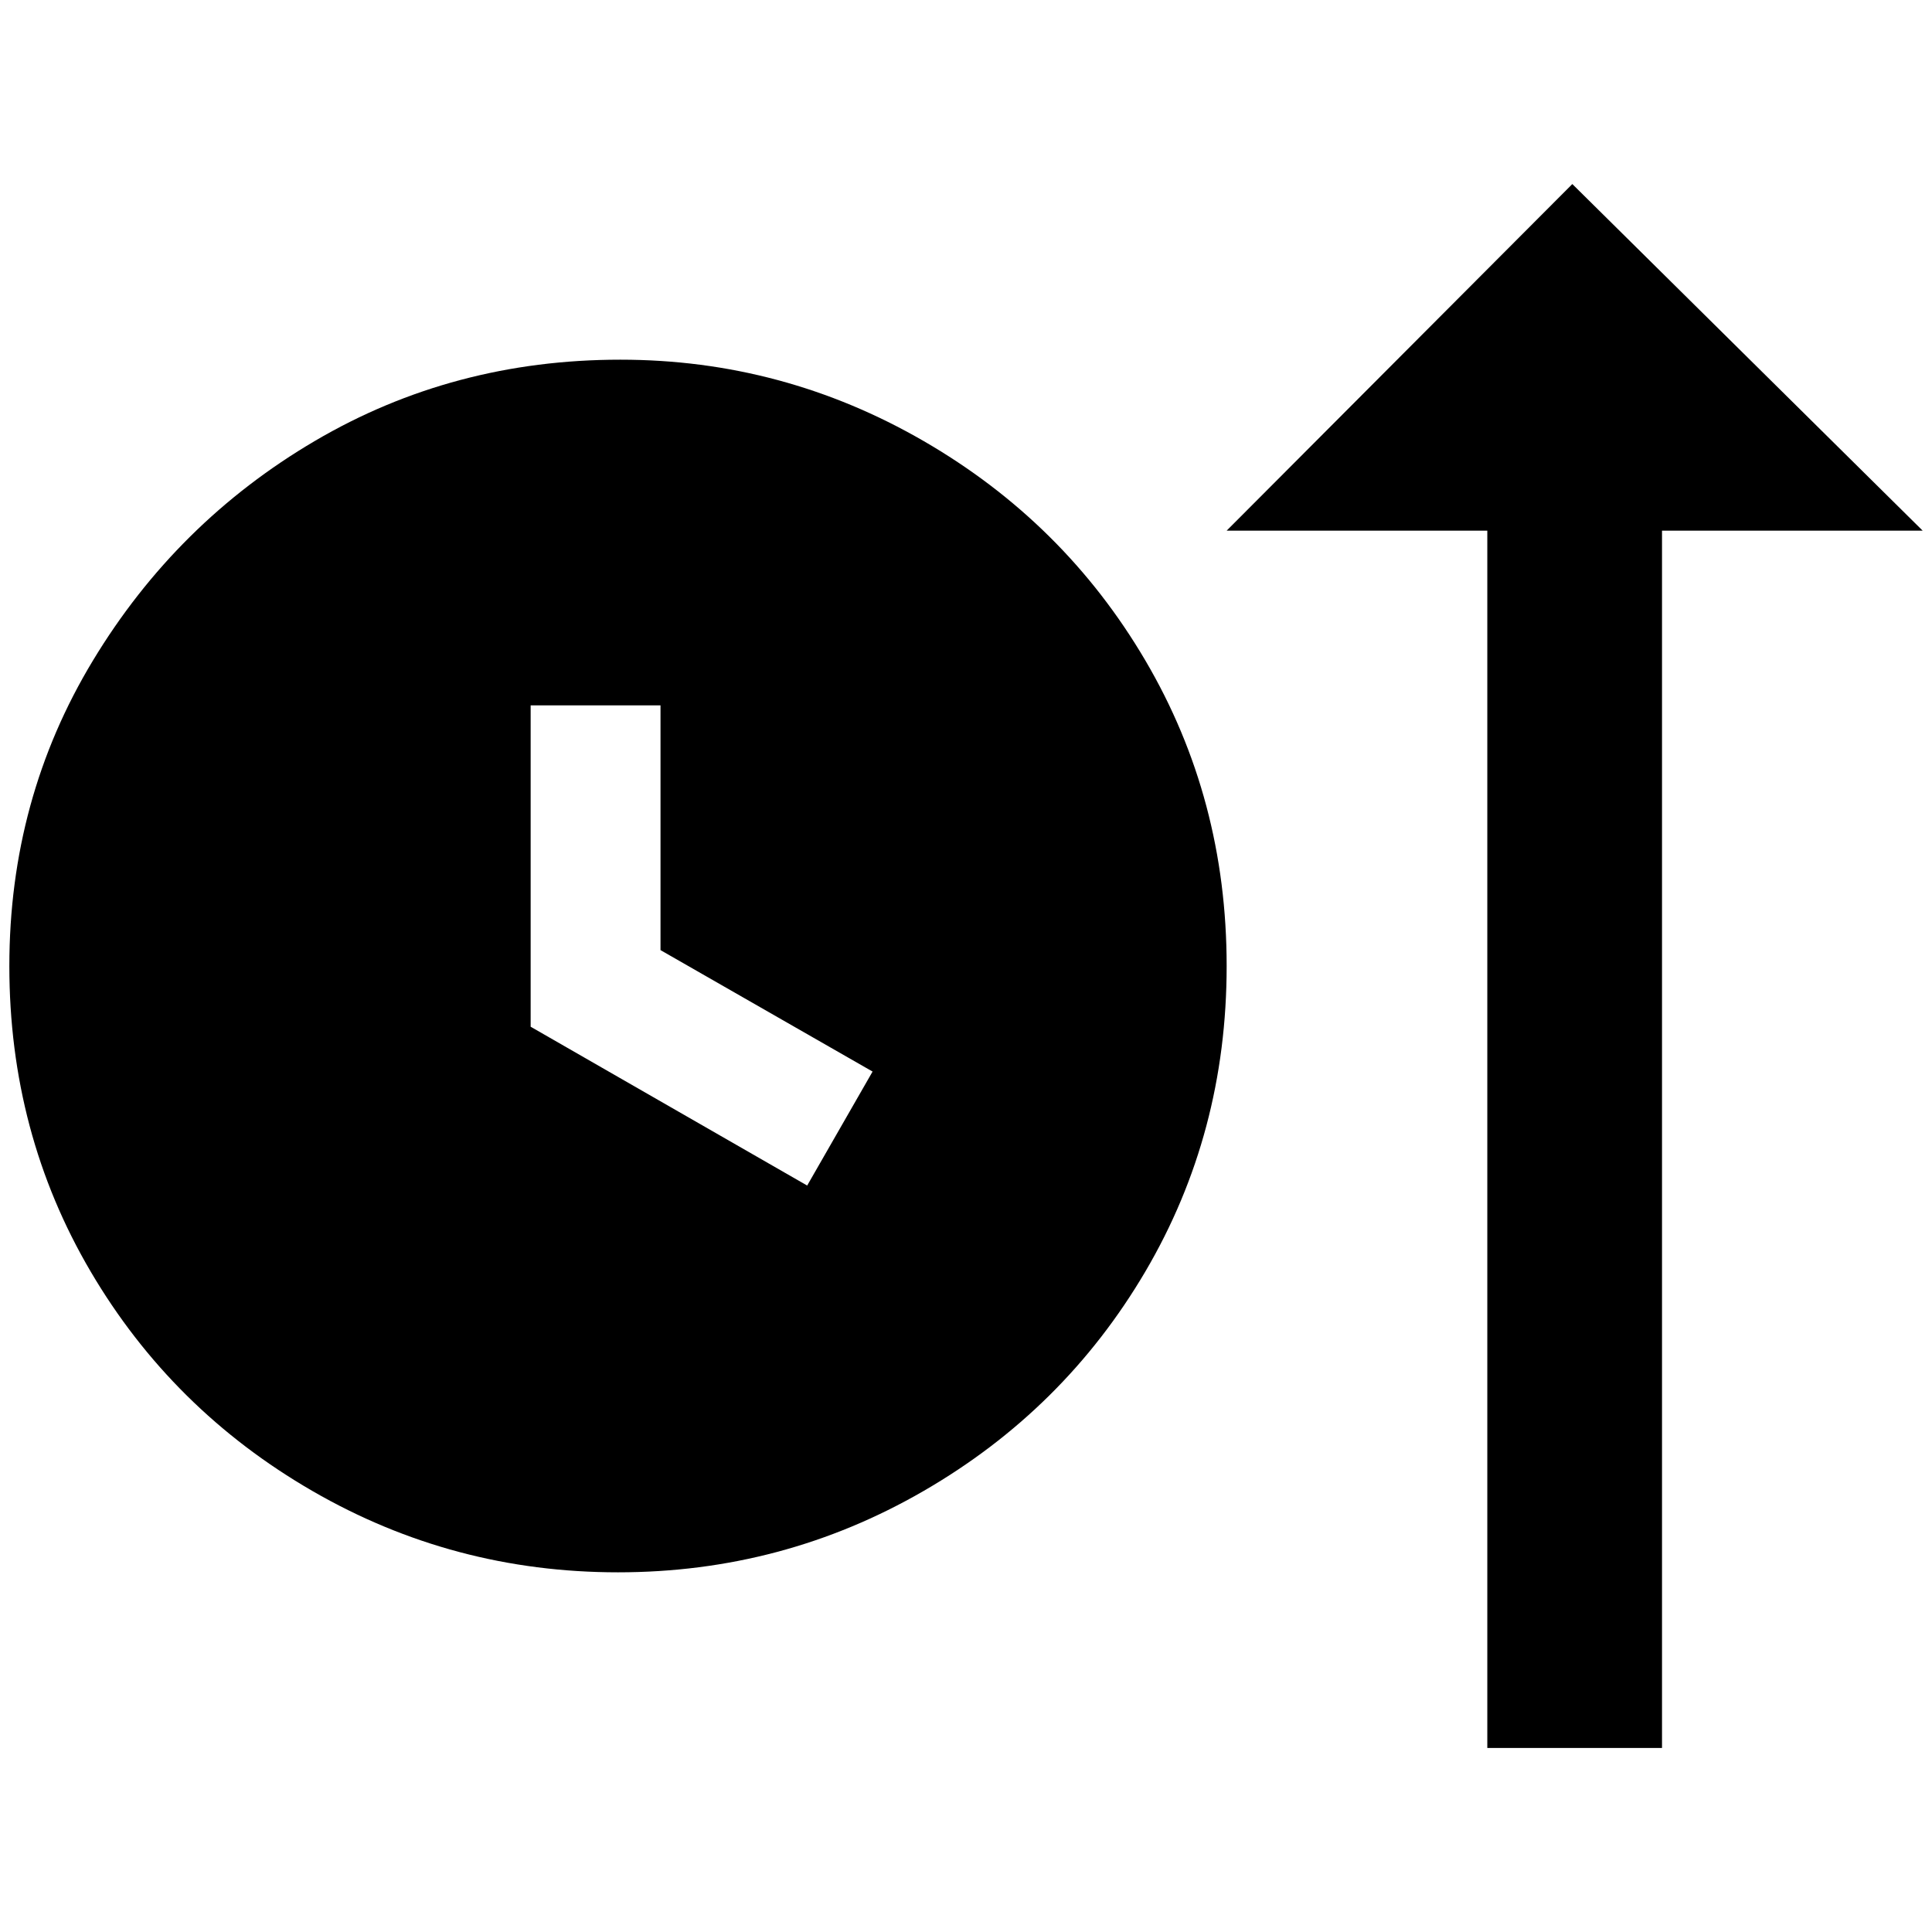 <?xml version="1.0" standalone="no"?>
<!DOCTYPE svg PUBLIC "-//W3C//DTD SVG 1.1//EN" "http://www.w3.org/Graphics/SVG/1.1/DTD/svg11.dtd" >
<svg xmlns="http://www.w3.org/2000/svg" xmlns:xlink="http://www.w3.org/1999/xlink" version="1.1" width="2048" height="2048" viewBox="-10 0 2068 2048">
   <path fill="currentColor"
d="M1582 558h-279l370 -371l375 371h-279v1303h-187v-1303zM654 375q-179 0 -327 87t-237.5 235t-89.5 327t87 327t237.5 235t327 87t327 -87t237.5 -235t87 -327t-87 -327t-237.5 -235t-324.5 -87zM854 1259l-296 -170v-344h139v262l227 130z" />
</svg>

